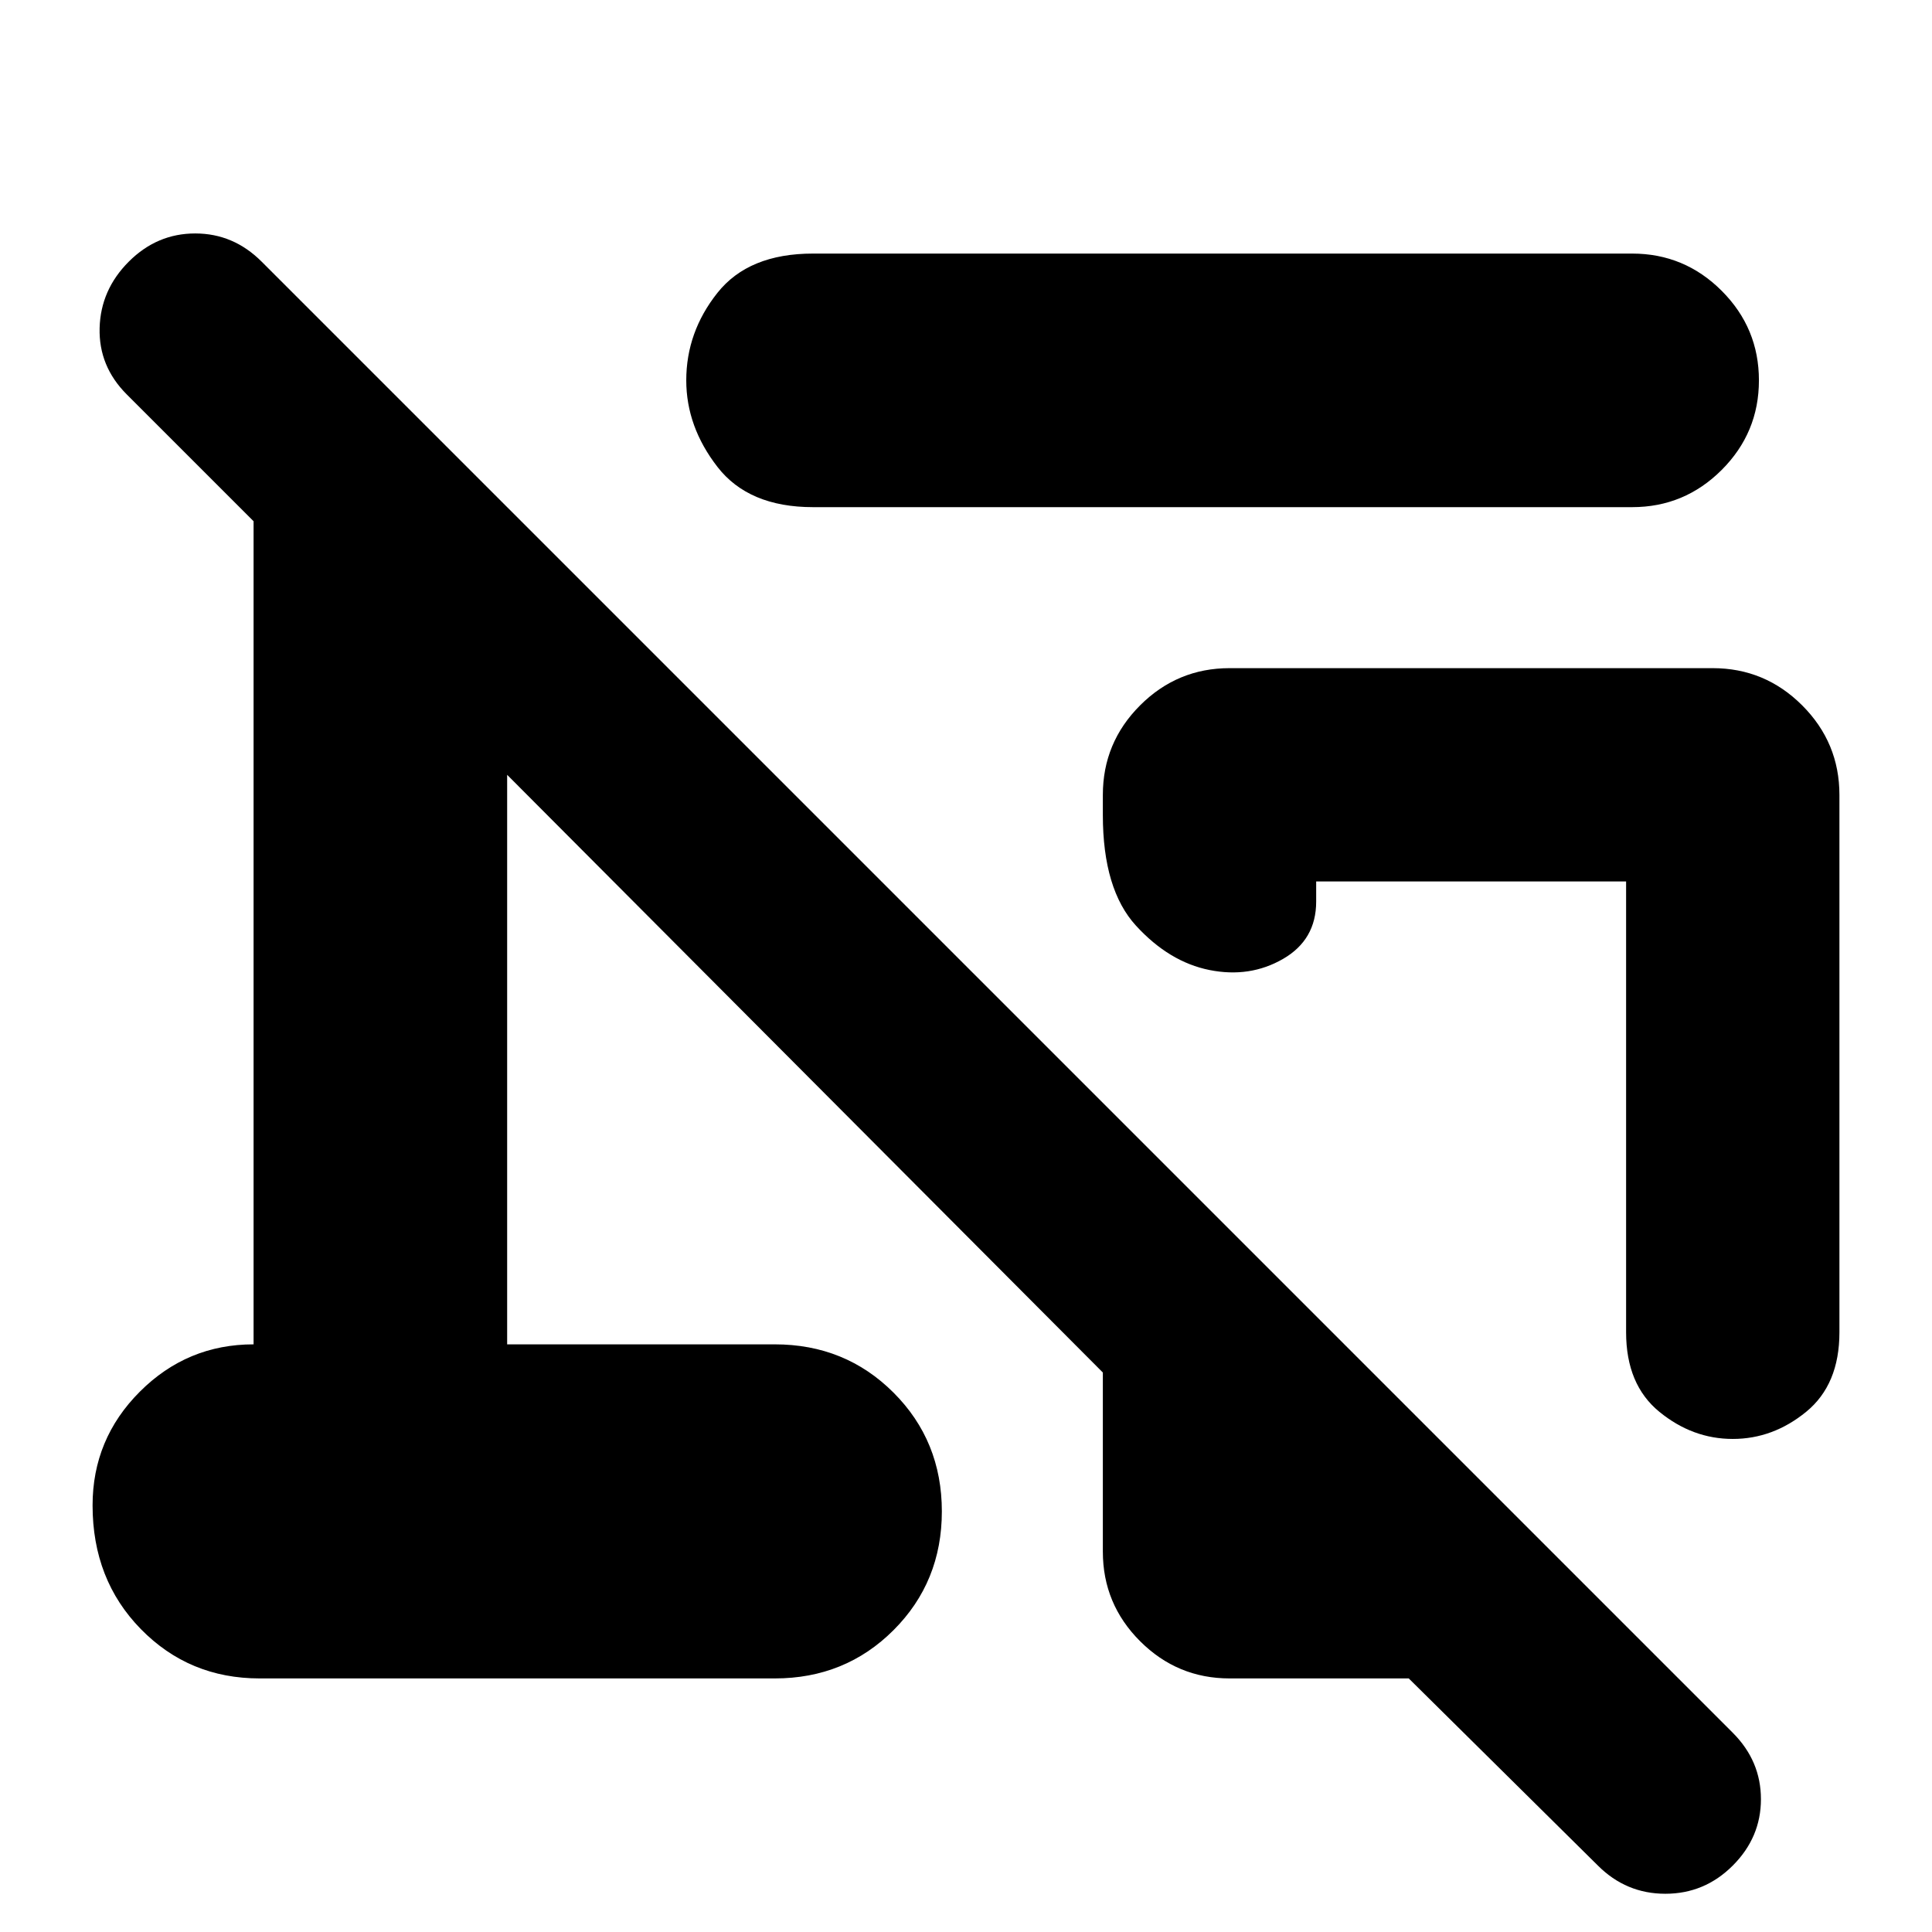 <svg xmlns="http://www.w3.org/2000/svg" height="24" viewBox="0 -960 960 960" width="24"><path d="M811-708H404q-32 0-47.5-20T341-771q0-24 15.5-43.5T404-834h407q26 0 44.5 18.5T874-771q0 26-18.5 44.5T811-708Zm103 143v267q0 26-16.5 39.5T861-245q-20 0-36.5-13.5T808-298v-224H654v10q0 19-16.5 28.5T601-478q-20-4-36.5-22T548-555v-10q0-26 18.5-44.5T611-628h240q26 0 44.5 18.5T914-565ZM611-126q-26 0-44.5-18.5T548-189v-89L252-575v283h133q35 0 59 24t24 59q0 35-24 59t-59 24H129q-35 0-59-24.5T46-212q0-33 23.5-56.5T126-292v-409l-63-63q-14-14-13.5-33T64-830q14-14 33-14t33 14L861-99q14 14 14 33t-14 33q-14 14-33.5 14T794-33l-94-93h-89Zm120-242Z"/></svg>